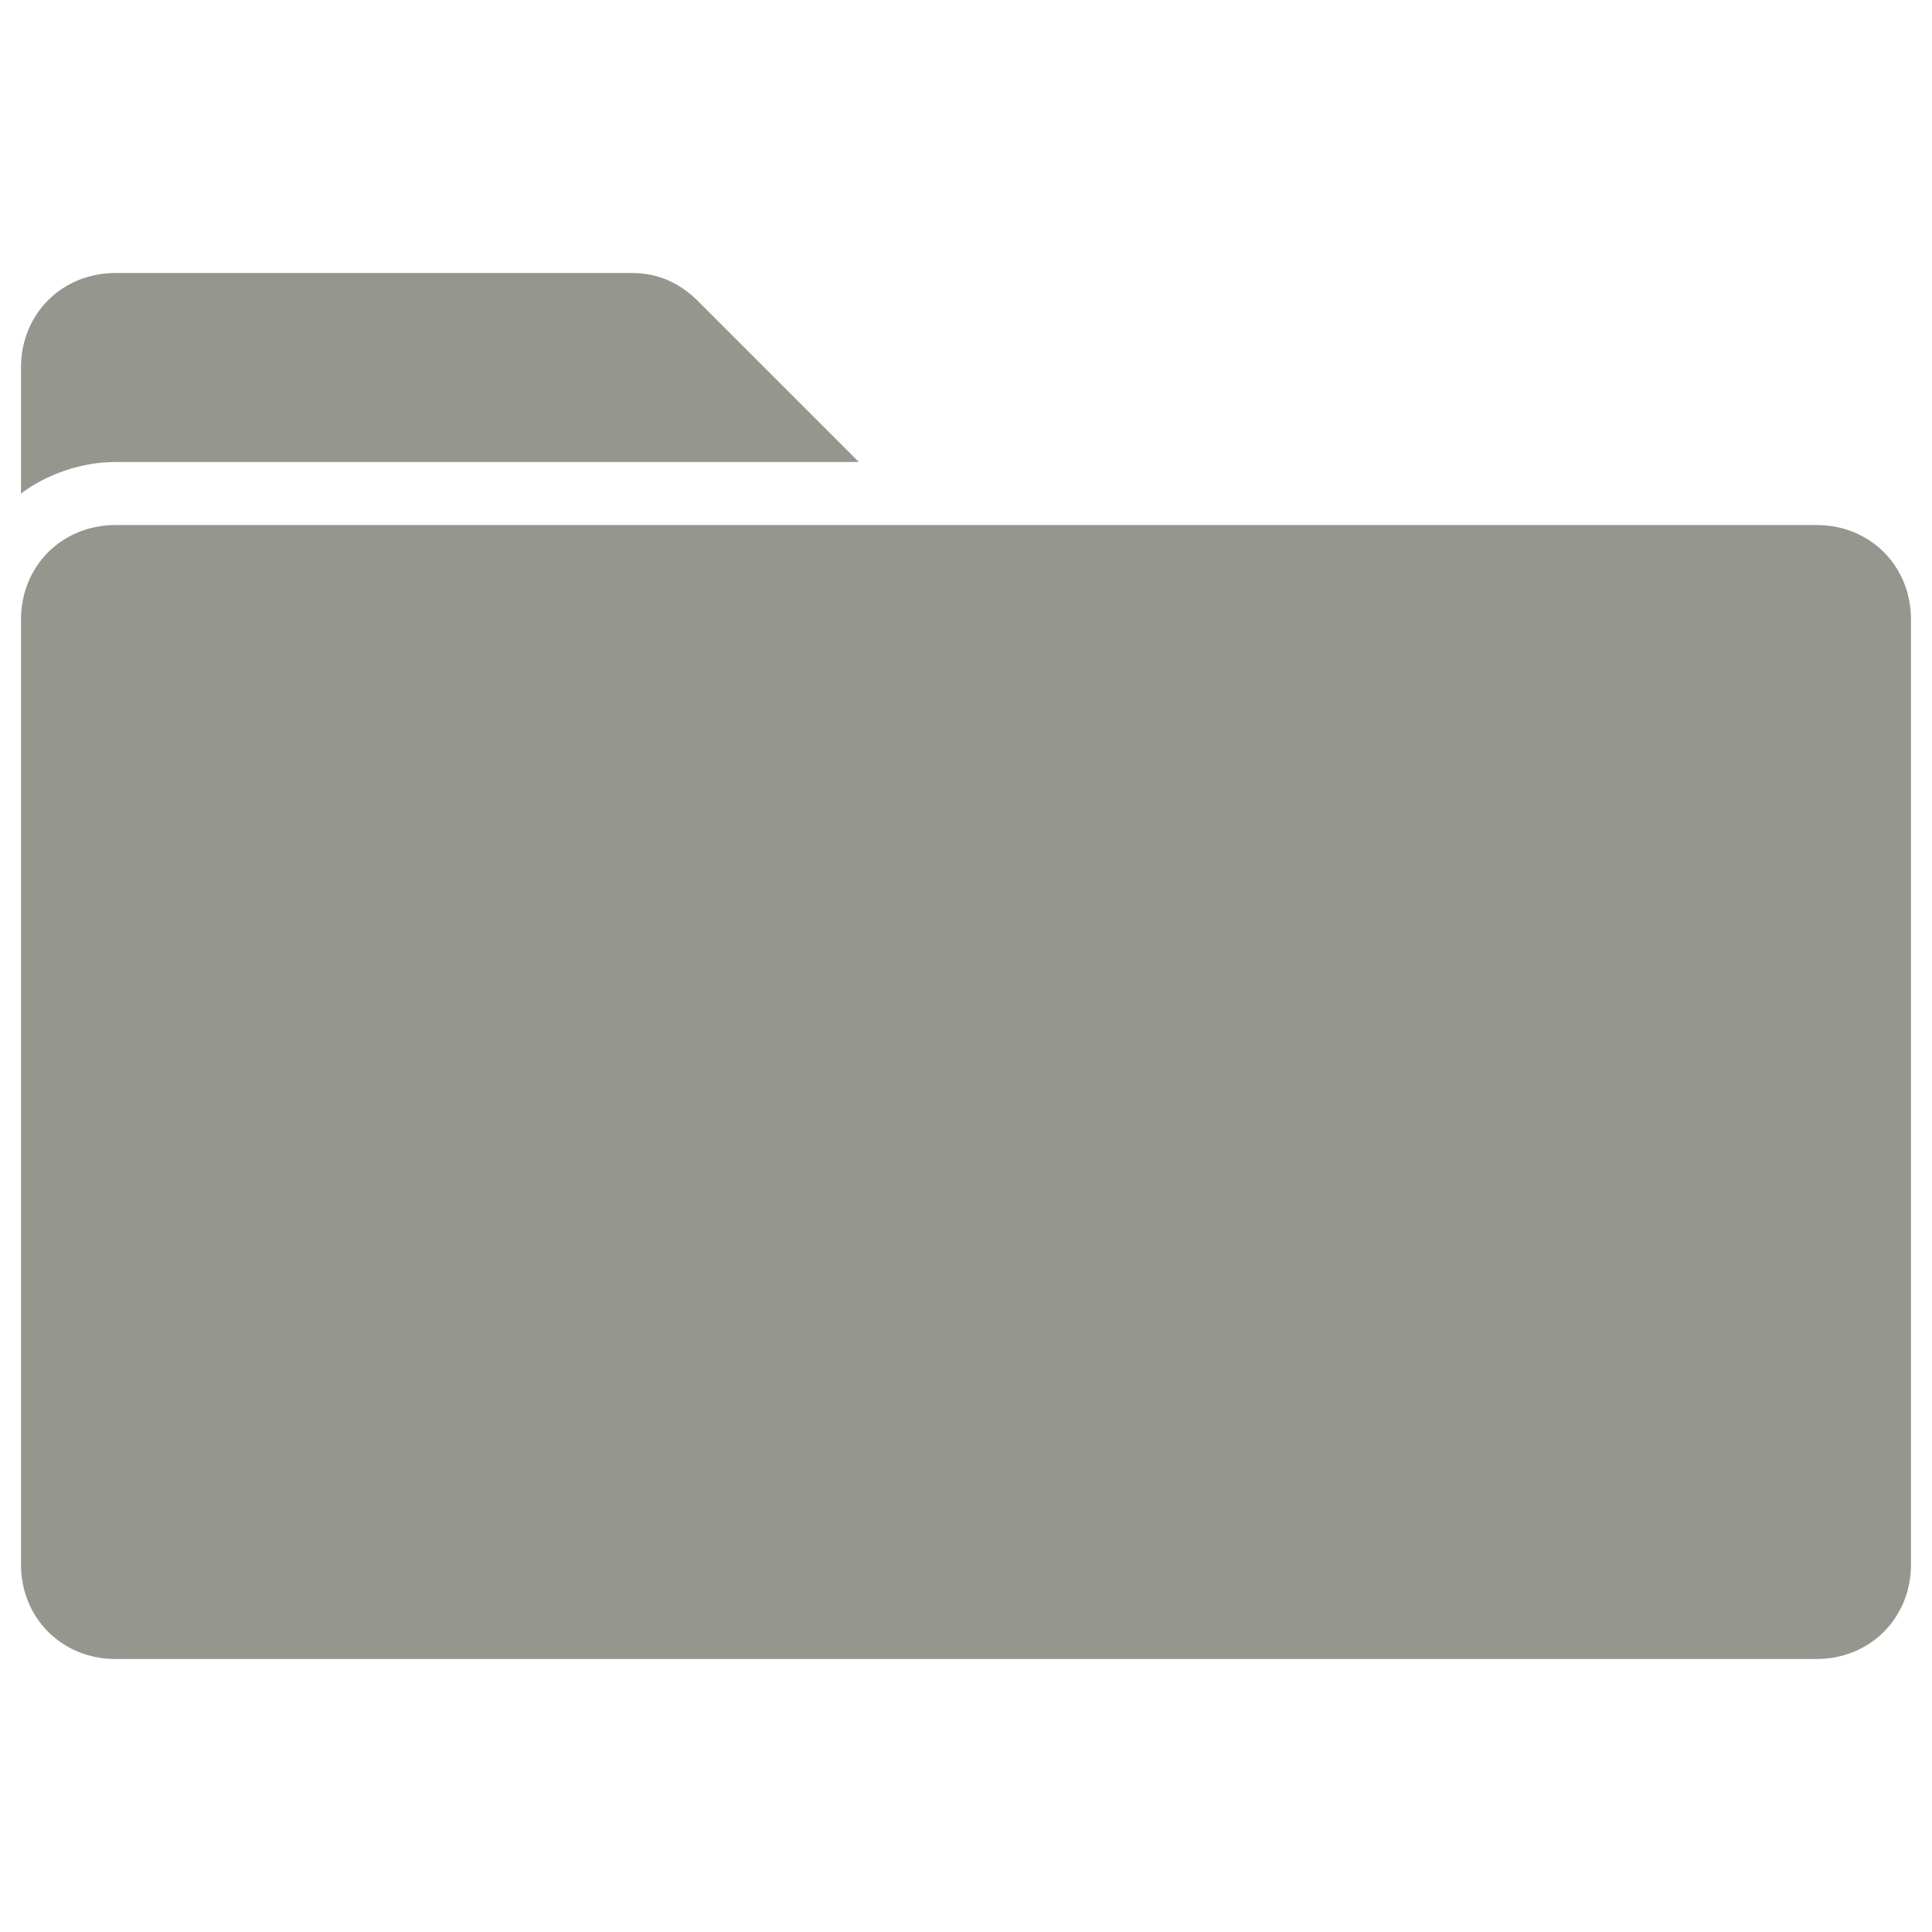 <?xml version="1.0" encoding="UTF-8"?>
<svg width="150px" height="150px" viewBox="0 0 150 150" version="1.1" xmlns="http://www.w3.org/2000/svg" xmlns:xlink="http://www.w3.org/1999/xlink">
    <title>folder-open</title>
    <g id="folder-open" stroke="none" stroke-width="1" fill="none" fill-rule="evenodd">
        <g id="noun-folder-977418-95978E" transform="translate(1.63, 21.196)" fill="#95968E" fill-rule="nonzero">
            <path d="M146.739,26.906 L146.739,100.272 C146.739,104.429 143.559,107.609 139.402,107.609 L7.337,107.609 C3.179,107.609 0,104.429 0,100.272 L0,26.906 C0,22.749 3.18,19.569 7.337,19.569 L139.41,19.569 C143.56,19.562 146.739,22.741 146.739,26.906 L146.739,26.906 Z M65.054,14.673 L52.582,2.202 C51.112,0.731 49.403,0 47.447,0 L7.337,0 C3.179,0 7.10542736e-15,3.18 7.10542736e-15,7.337 L7.10542736e-15,17.121 C1.955,15.651 4.65,14.673 7.337,14.673 L65.054,14.673 Z" id="Shape"></path>
        </g>
    </g>
</svg>